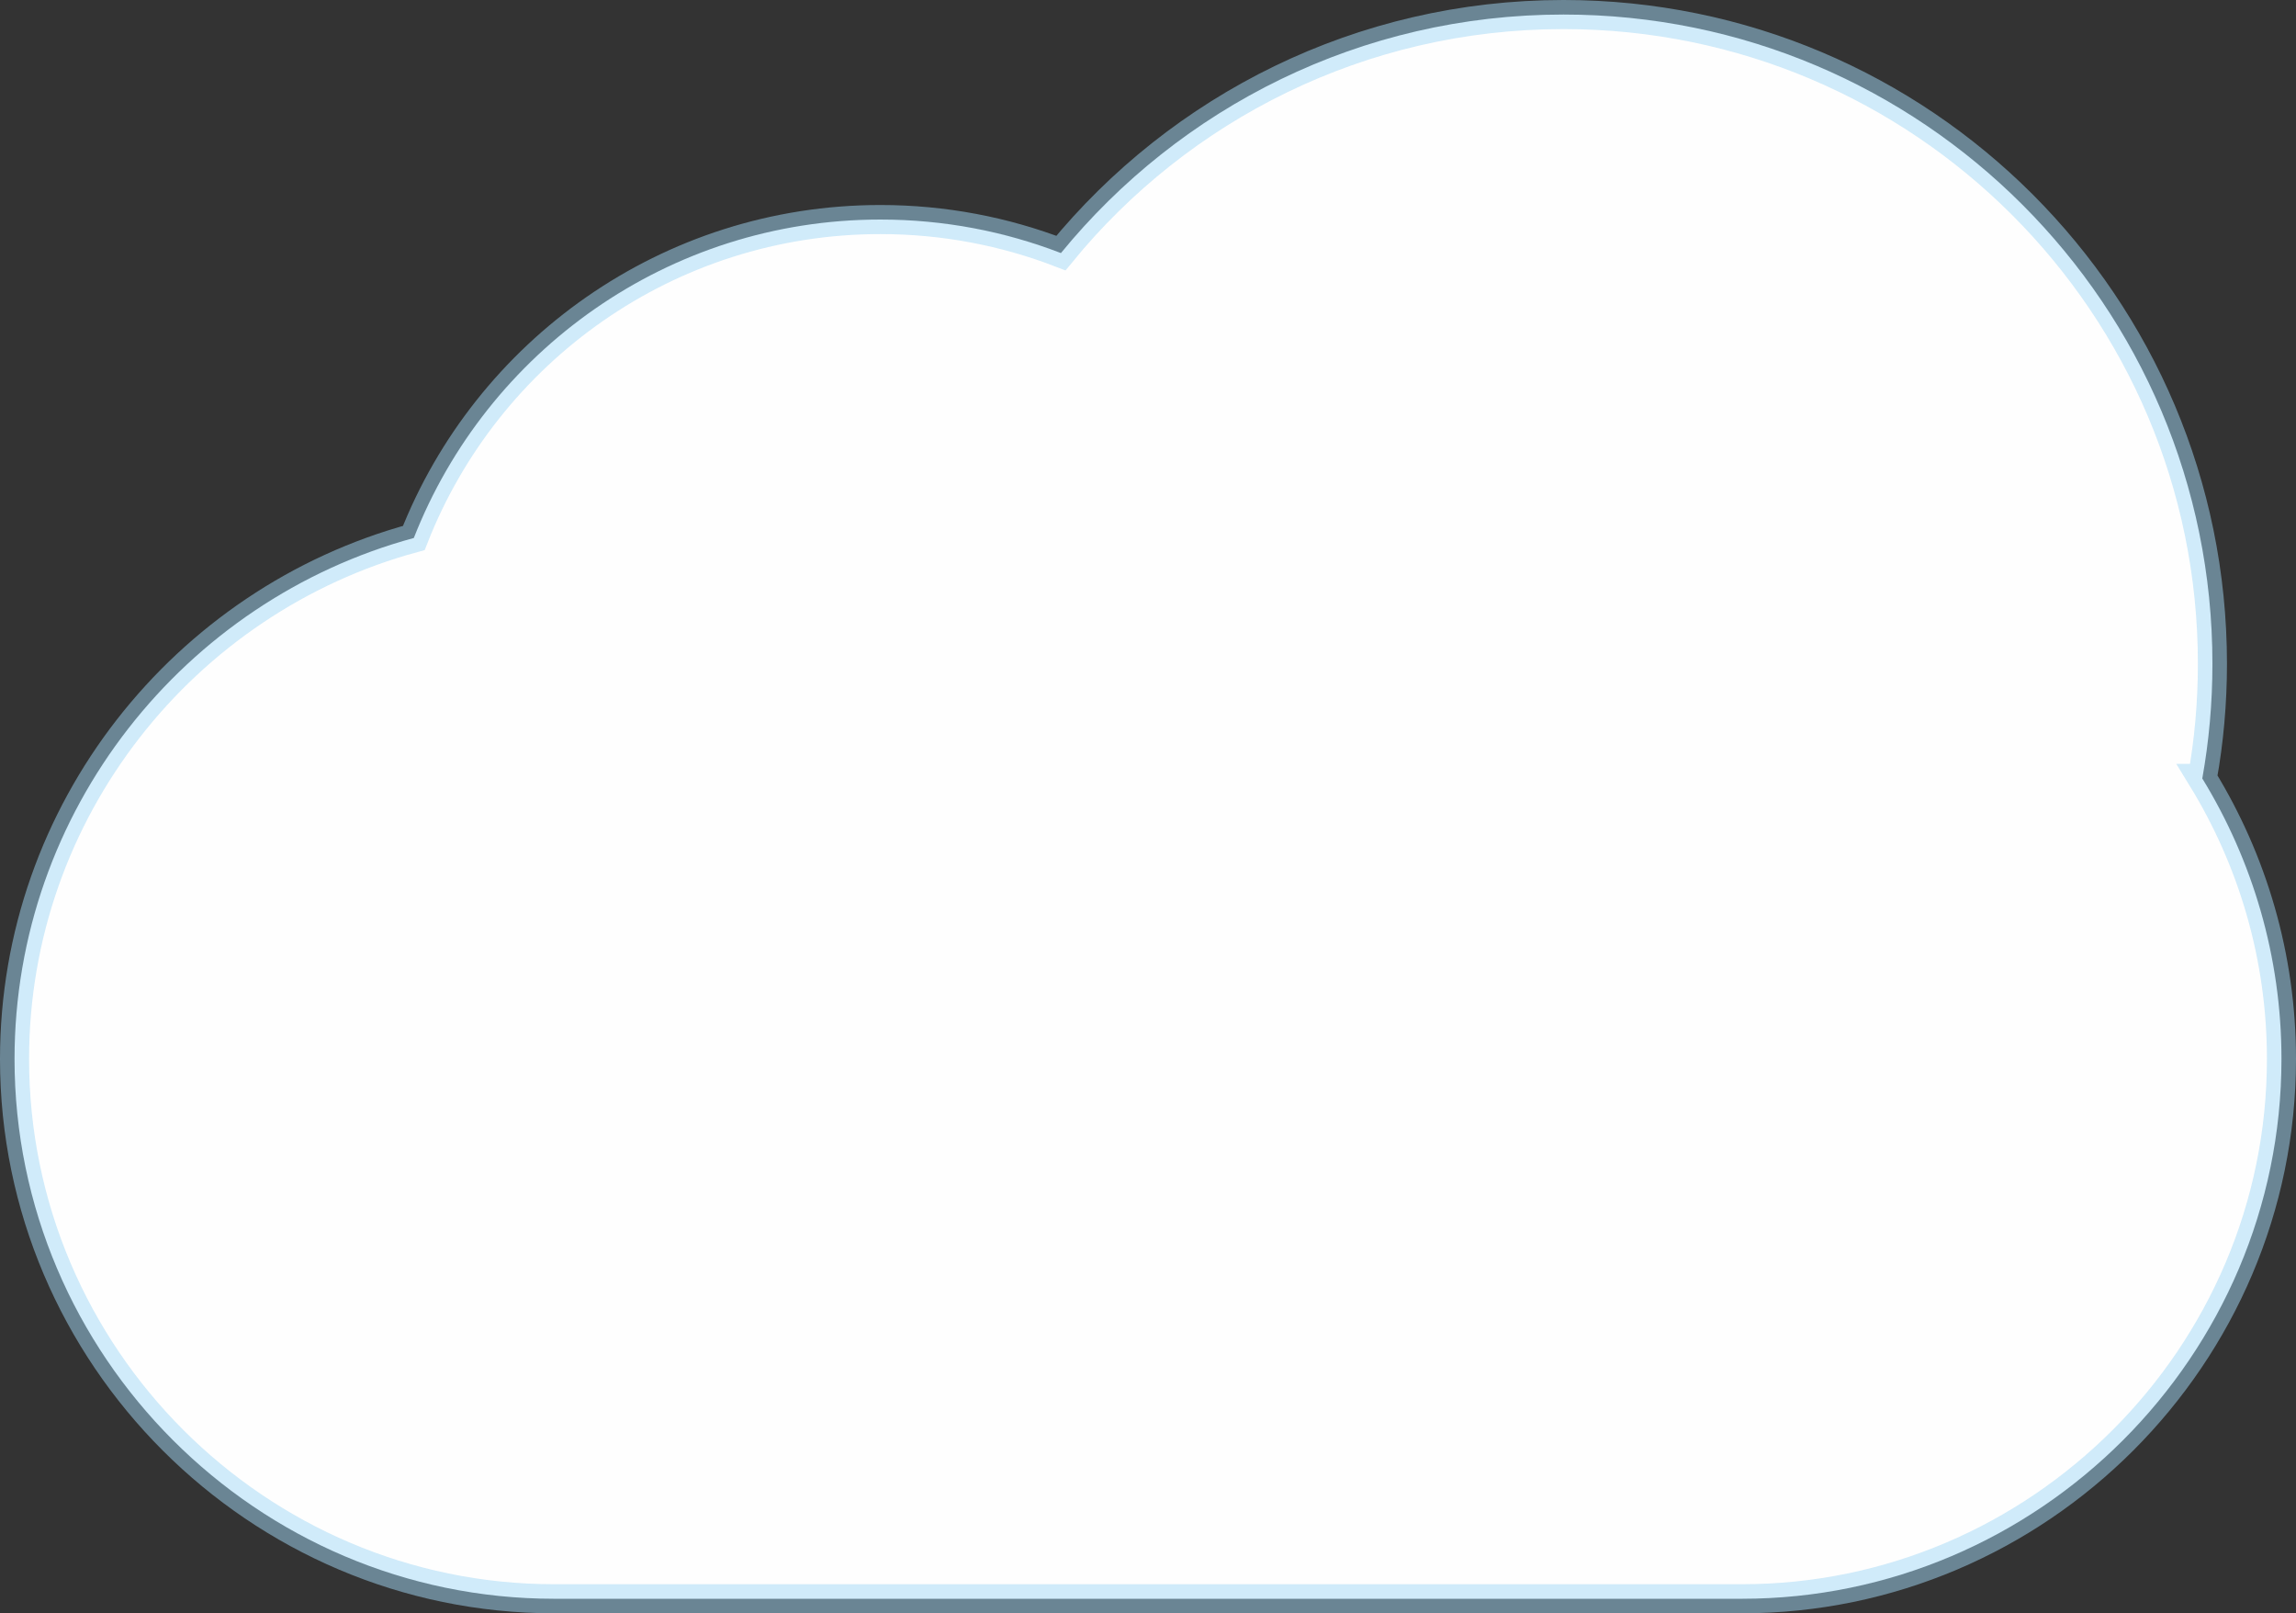 <svg width="158" height="111" viewBox="0 0 158 111" fill="none" xmlns="http://www.w3.org/2000/svg">
<rect x="0" y="0" width="158" height="111" fill="#333333" stroke="none"/>
<path fill-rule="evenodd" clip-rule="evenodd" d="M151.55 53.558C155.003 59.194 157 65.808 157 72.866C157 93.29 140.293 110 119.873 110H38.127C17.706 110 1 93.29 1 72.866C1 55.778 12.698 41.29 28.477 37.015C33.5 24.187 45.981 15.105 60.587 15.105C64.965 15.105 69.153 15.924 73.008 17.412C81.198 7.394 93.647 1 107.594 1C132.257 1 152.249 20.996 152.249 45.664C152.249 48.358 152.012 50.997 151.552 53.558H151.55Z" fill="#FEFEFE" stroke="#A2D9F7" stroke-opacity="0.5" stroke-width="2" stroke-miterlimit="22.926"/>
</svg>

